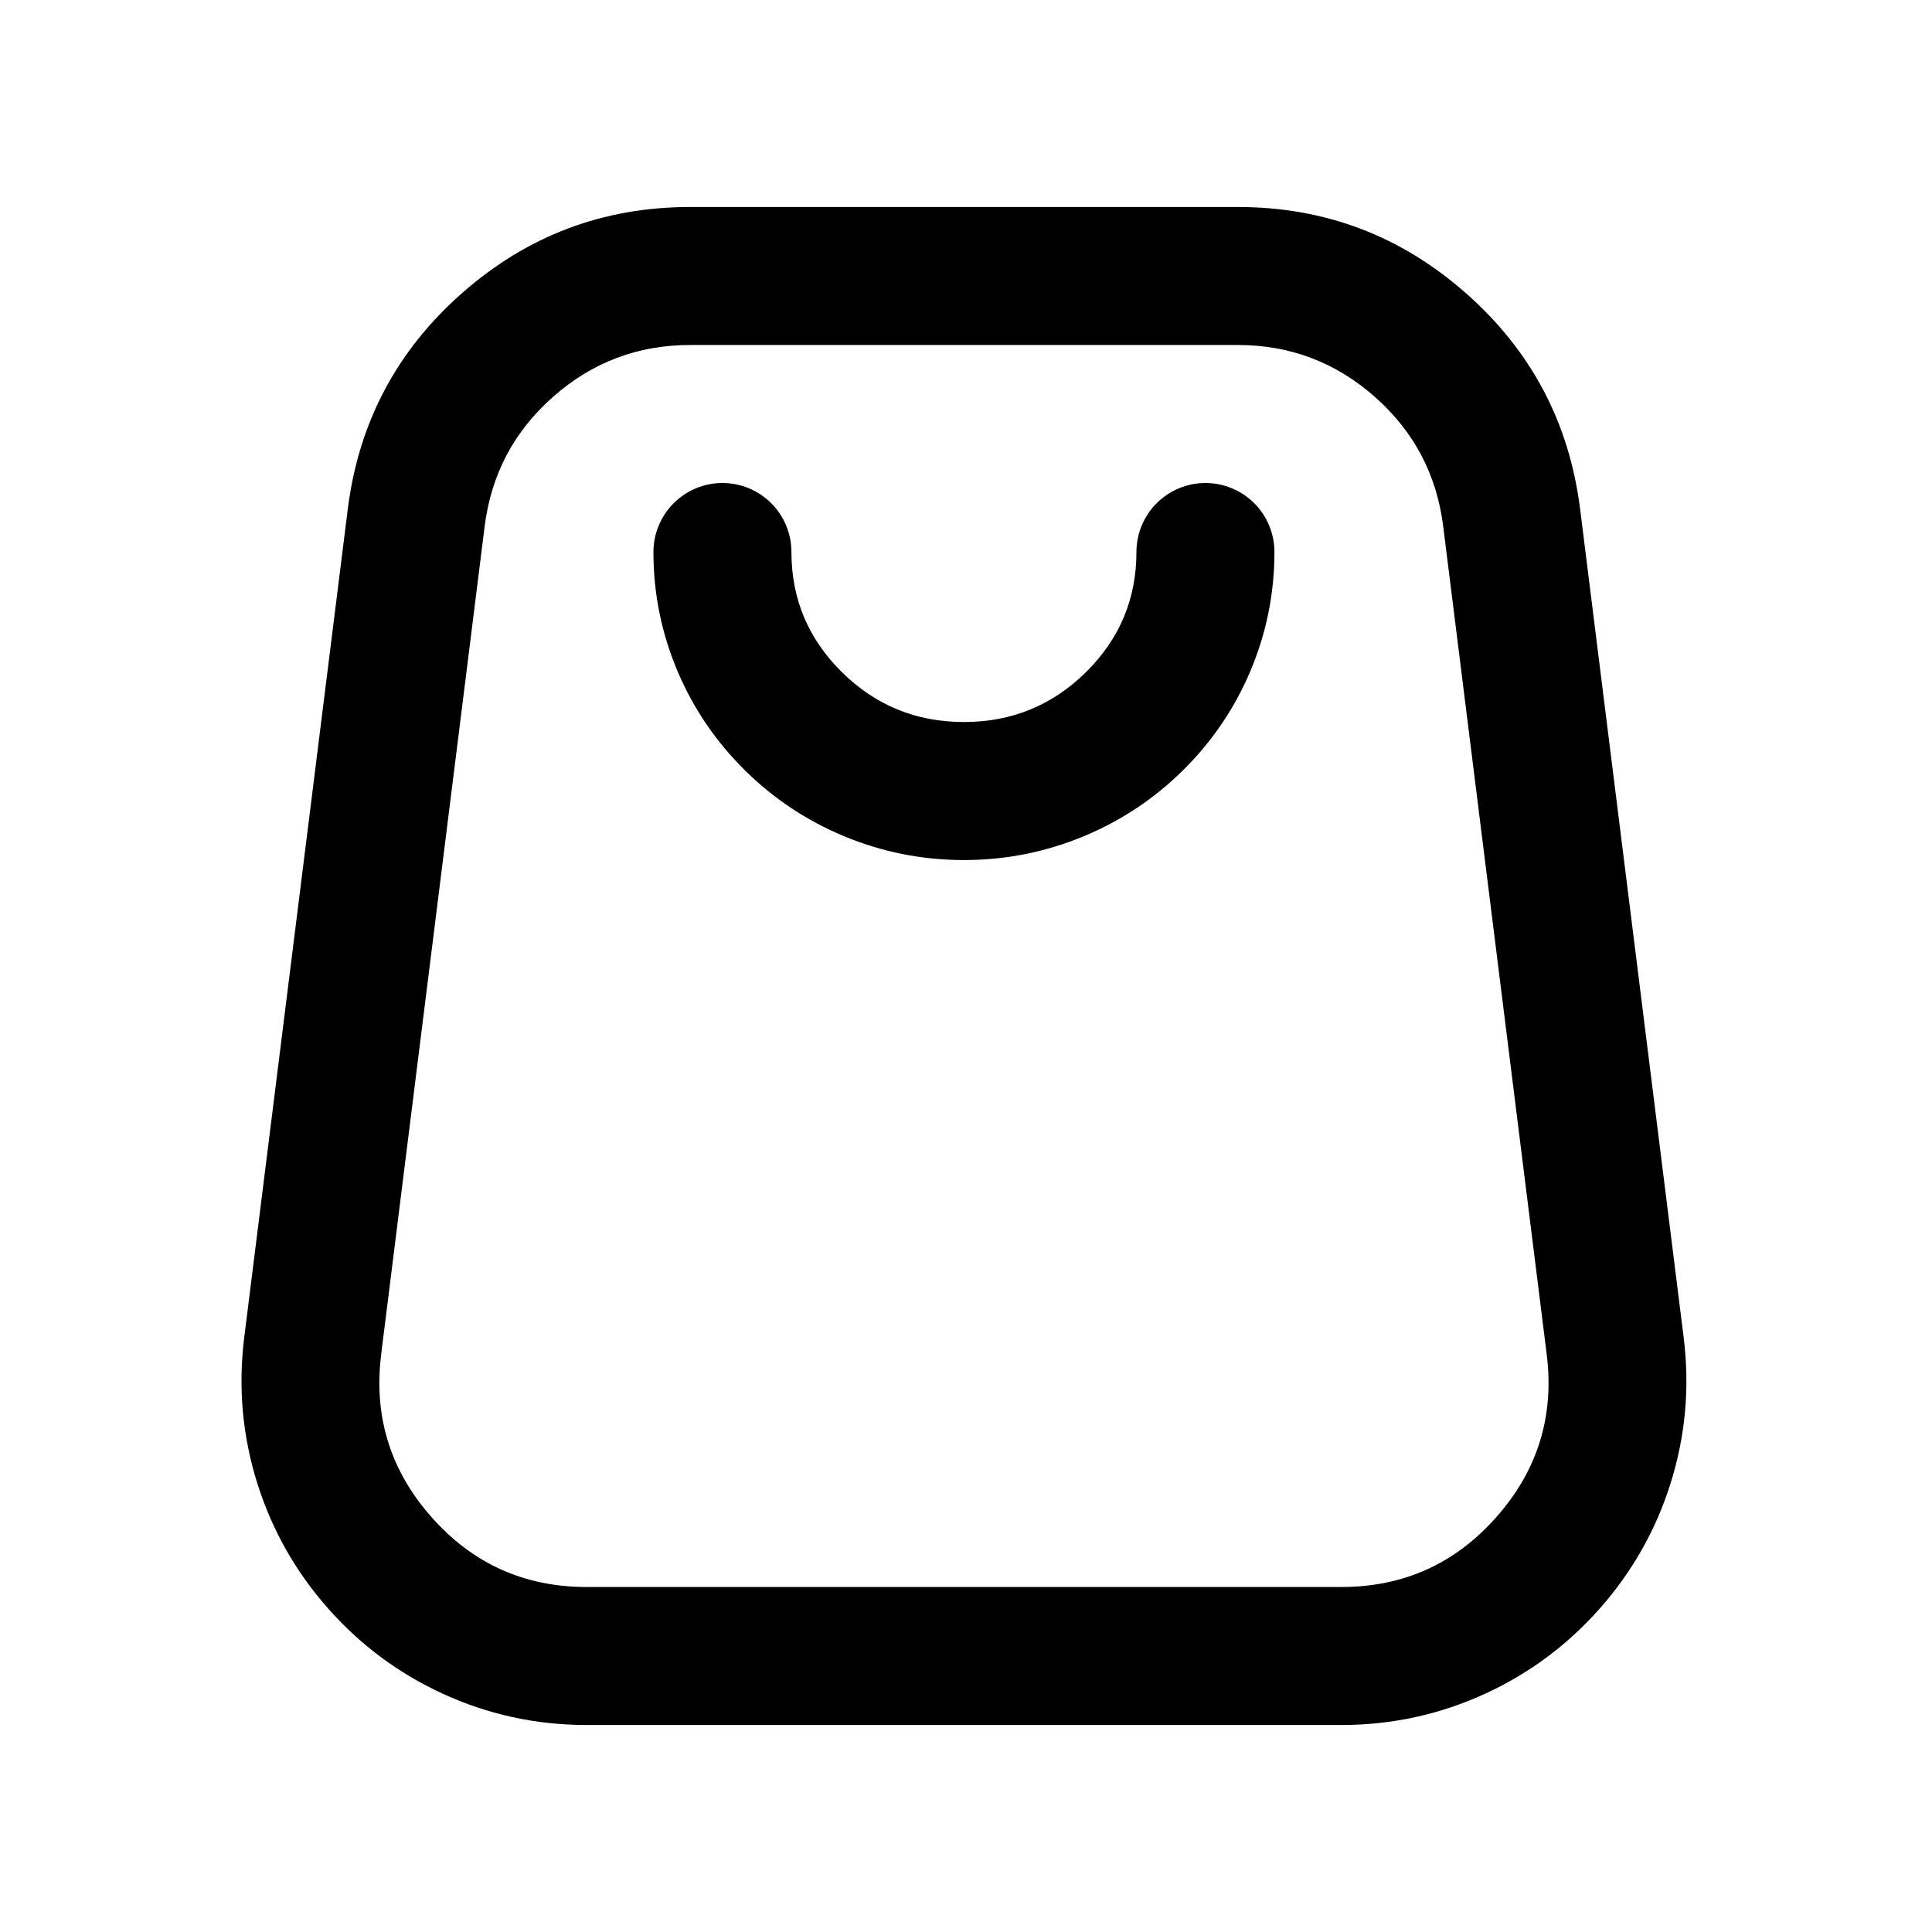 <?xml version="1.0" standalone="no"?><!DOCTYPE svg PUBLIC "-//W3C//DTD SVG 1.1//EN" "http://www.w3.org/Graphics/SVG/1.1/DTD/svg11.dtd"><svg t="1702003094856" class="icon" viewBox="0 0 1024 1024" version="1.1" xmlns="http://www.w3.org/2000/svg" p-id="1161" xmlns:xlink="http://www.w3.org/1999/xlink" width="200" height="200"><path d="M129.463 708.754l54.857-438.857q8.594-68.645 60.434-114.414Q296.594 109.714 365.769 109.714h290.286q69.175 0 121.015 45.769 51.858 45.769 60.434 114.414l54.857 438.857q5.01 40.046-7.15 78.171-11.666 36.571-37.211 65.518-25.545 28.928-60.398 45.056-36.315 16.786-76.69 16.786H310.912q-40.375 0-76.69-16.786-34.853-16.128-60.398-45.056-25.545-28.928-37.211-65.518-12.16-38.107-7.15-78.171z m72.576 9.07q-6.144 49.115 26.624 86.217Q261.413 841.143 310.912 841.143h400q49.499 0 82.249-37.12 32.768-37.083 26.624-86.199l-54.857-438.857q-5.157-41.179-36.261-68.645Q697.563 182.857 656.073 182.857H365.751q-41.509 0-72.613 27.465t-36.261 68.645l-54.857 438.857zM382.903 256q-1.792 0-3.584 0.183-1.774 0.183-3.547 0.512-1.755 0.366-3.474 0.878-1.719 0.53-3.383 1.207-1.646 0.695-3.237 1.536-1.591 0.841-3.09 1.847-1.481 1.006-2.871 2.139-1.39 1.134-2.67 2.414-1.28 1.28-2.414 2.651-1.134 1.39-2.121 2.889-1.006 1.499-1.847 3.072-0.859 1.591-1.536 3.255-0.695 1.646-1.225 3.365-0.512 1.719-0.859 3.474-0.366 1.774-0.53 3.566-0.183 1.792-0.183 3.584 0 33.262 13.001 63.689 12.544 29.312 35.346 51.877 22.766 22.546 52.297 34.907 30.537 12.8 63.927 12.8t63.945-12.8q29.531-12.361 52.297-34.907 22.802-22.565 35.328-51.877 12.983-30.409 13.001-63.634V292.571q0-1.792-0.183-3.584-0.165-1.792-0.512-3.547-0.366-1.774-0.878-3.474-0.512-1.737-1.207-3.383-0.677-1.664-1.536-3.255-0.841-1.573-1.829-3.072-1.006-1.499-2.139-2.889-1.152-1.39-2.414-2.651-1.28-1.28-2.67-2.414-1.39-1.134-2.871-2.139-1.499-1.006-3.09-1.829-1.573-0.859-3.237-1.554-1.664-0.677-3.383-1.207-1.719-0.512-3.474-0.878-1.774-0.347-3.566-0.512-1.774-0.183-3.584-0.183-1.792 0-3.584 0.183-1.774 0.183-3.547 0.512-1.755 0.366-3.474 0.878-1.719 0.53-3.383 1.207-1.646 0.695-3.237 1.536-1.591 0.841-3.09 1.847-1.481 1.006-2.871 2.139-1.39 1.134-2.67 2.414-1.28 1.28-2.414 2.651-1.134 1.39-2.121 2.889-1.006 1.499-1.847 3.072-0.859 1.591-1.536 3.255-0.695 1.646-1.225 3.365-0.512 1.719-0.859 3.474-0.366 1.774-0.53 3.566-0.183 1.792-0.183 3.584 0 37.211-26.642 63.579-26.807 26.533-64.786 26.533t-64.768-26.514Q419.474 329.765 419.474 292.571q0-1.792-0.183-3.584-0.165-1.792-0.512-3.547-0.366-1.774-0.878-3.474-0.512-1.737-1.207-3.383-0.677-1.664-1.536-3.255-0.841-1.573-1.829-3.072-1.006-1.499-2.158-2.889-1.134-1.39-2.395-2.651-1.28-1.28-2.67-2.414-1.39-1.134-2.871-2.139-1.499-1.006-3.09-1.829-1.573-0.859-3.237-1.554-1.664-0.677-3.383-1.207-1.719-0.512-3.474-0.878-1.774-0.347-3.566-0.512-1.774-0.183-3.584-0.183z" p-id="1162"></path></svg>